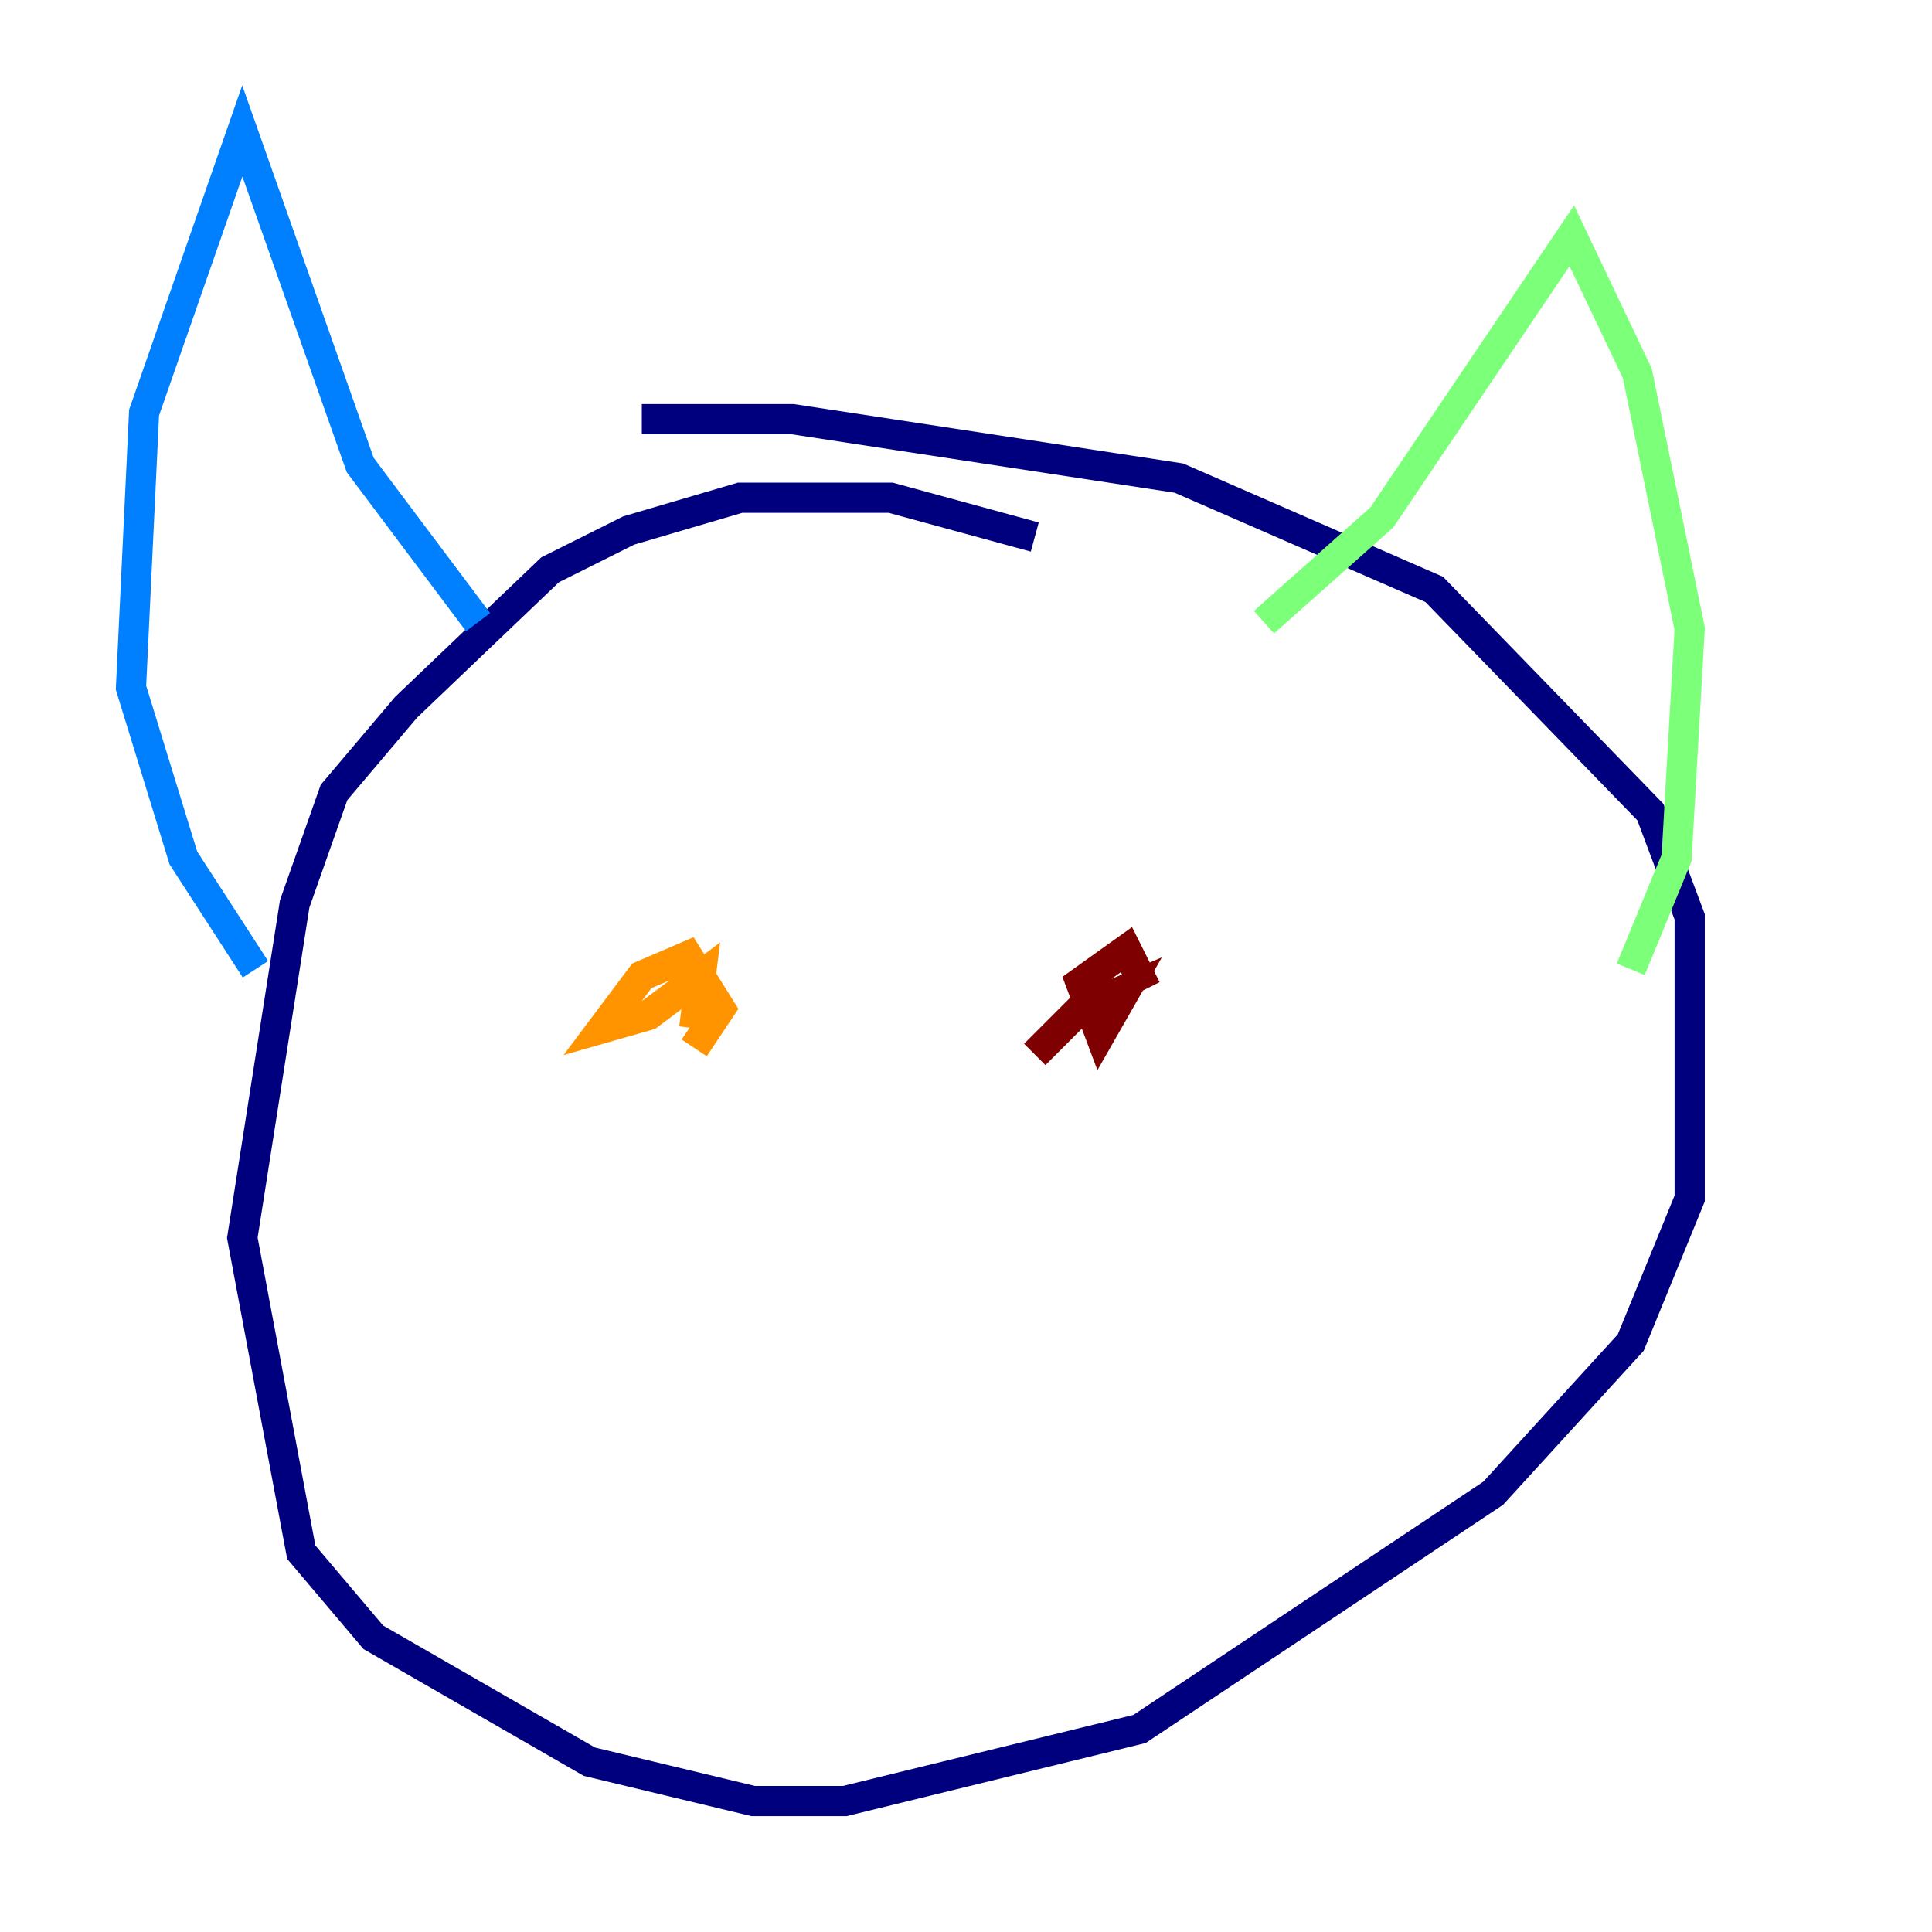 <?xml version="1.0" encoding="utf-8" ?>
<svg baseProfile="tiny" height="128" version="1.2" viewBox="0,0,128,128" width="128" xmlns="http://www.w3.org/2000/svg" xmlns:ev="http://www.w3.org/2001/xml-events" xmlns:xlink="http://www.w3.org/1999/xlink"><defs /><polyline fill="none" points="68.556,35.58 59.01,32.976 49.031,32.976 41.654,35.146 36.447,37.749 26.902,46.861 22.129,52.502 19.525,59.878 16.054,82.007 19.959,102.834 24.732,108.475 39.051,116.719 49.898,119.322 55.973,119.322 75.498,114.549 98.929,98.929 108.041,88.949 111.946,79.403 111.946,60.746 109.342,53.803 95.024,39.051 78.102,31.675 52.502,27.77 42.522,27.77" stroke="#00007f" stroke-width="2" /><polyline fill="none" points="16.922,64.217 12.149,56.841 8.678,45.559 9.546,27.336 16.054,8.678 23.864,30.807 31.675,41.22" stroke="#0080ff" stroke-width="2" /><polyline fill="none" points="83.742,41.22 91.552,34.278 104.136,15.62 108.475,24.732 111.946,41.654 111.078,56.841 108.041,64.217" stroke="#7cff79" stroke-width="2" /><polyline fill="none" points="45.993,68.122 46.427,64.651 42.956,67.254 39.919,68.122 42.522,64.651 45.559,63.349 47.729,66.82 45.993,69.424" stroke="#ff9400" stroke-width="2" /><polyline fill="none" points="68.556,69.858 71.593,66.82 74.63,65.519 72.895,68.556 71.593,65.085 74.63,62.915 75.932,65.519" stroke="#7f0000" stroke-width="2" /></svg>